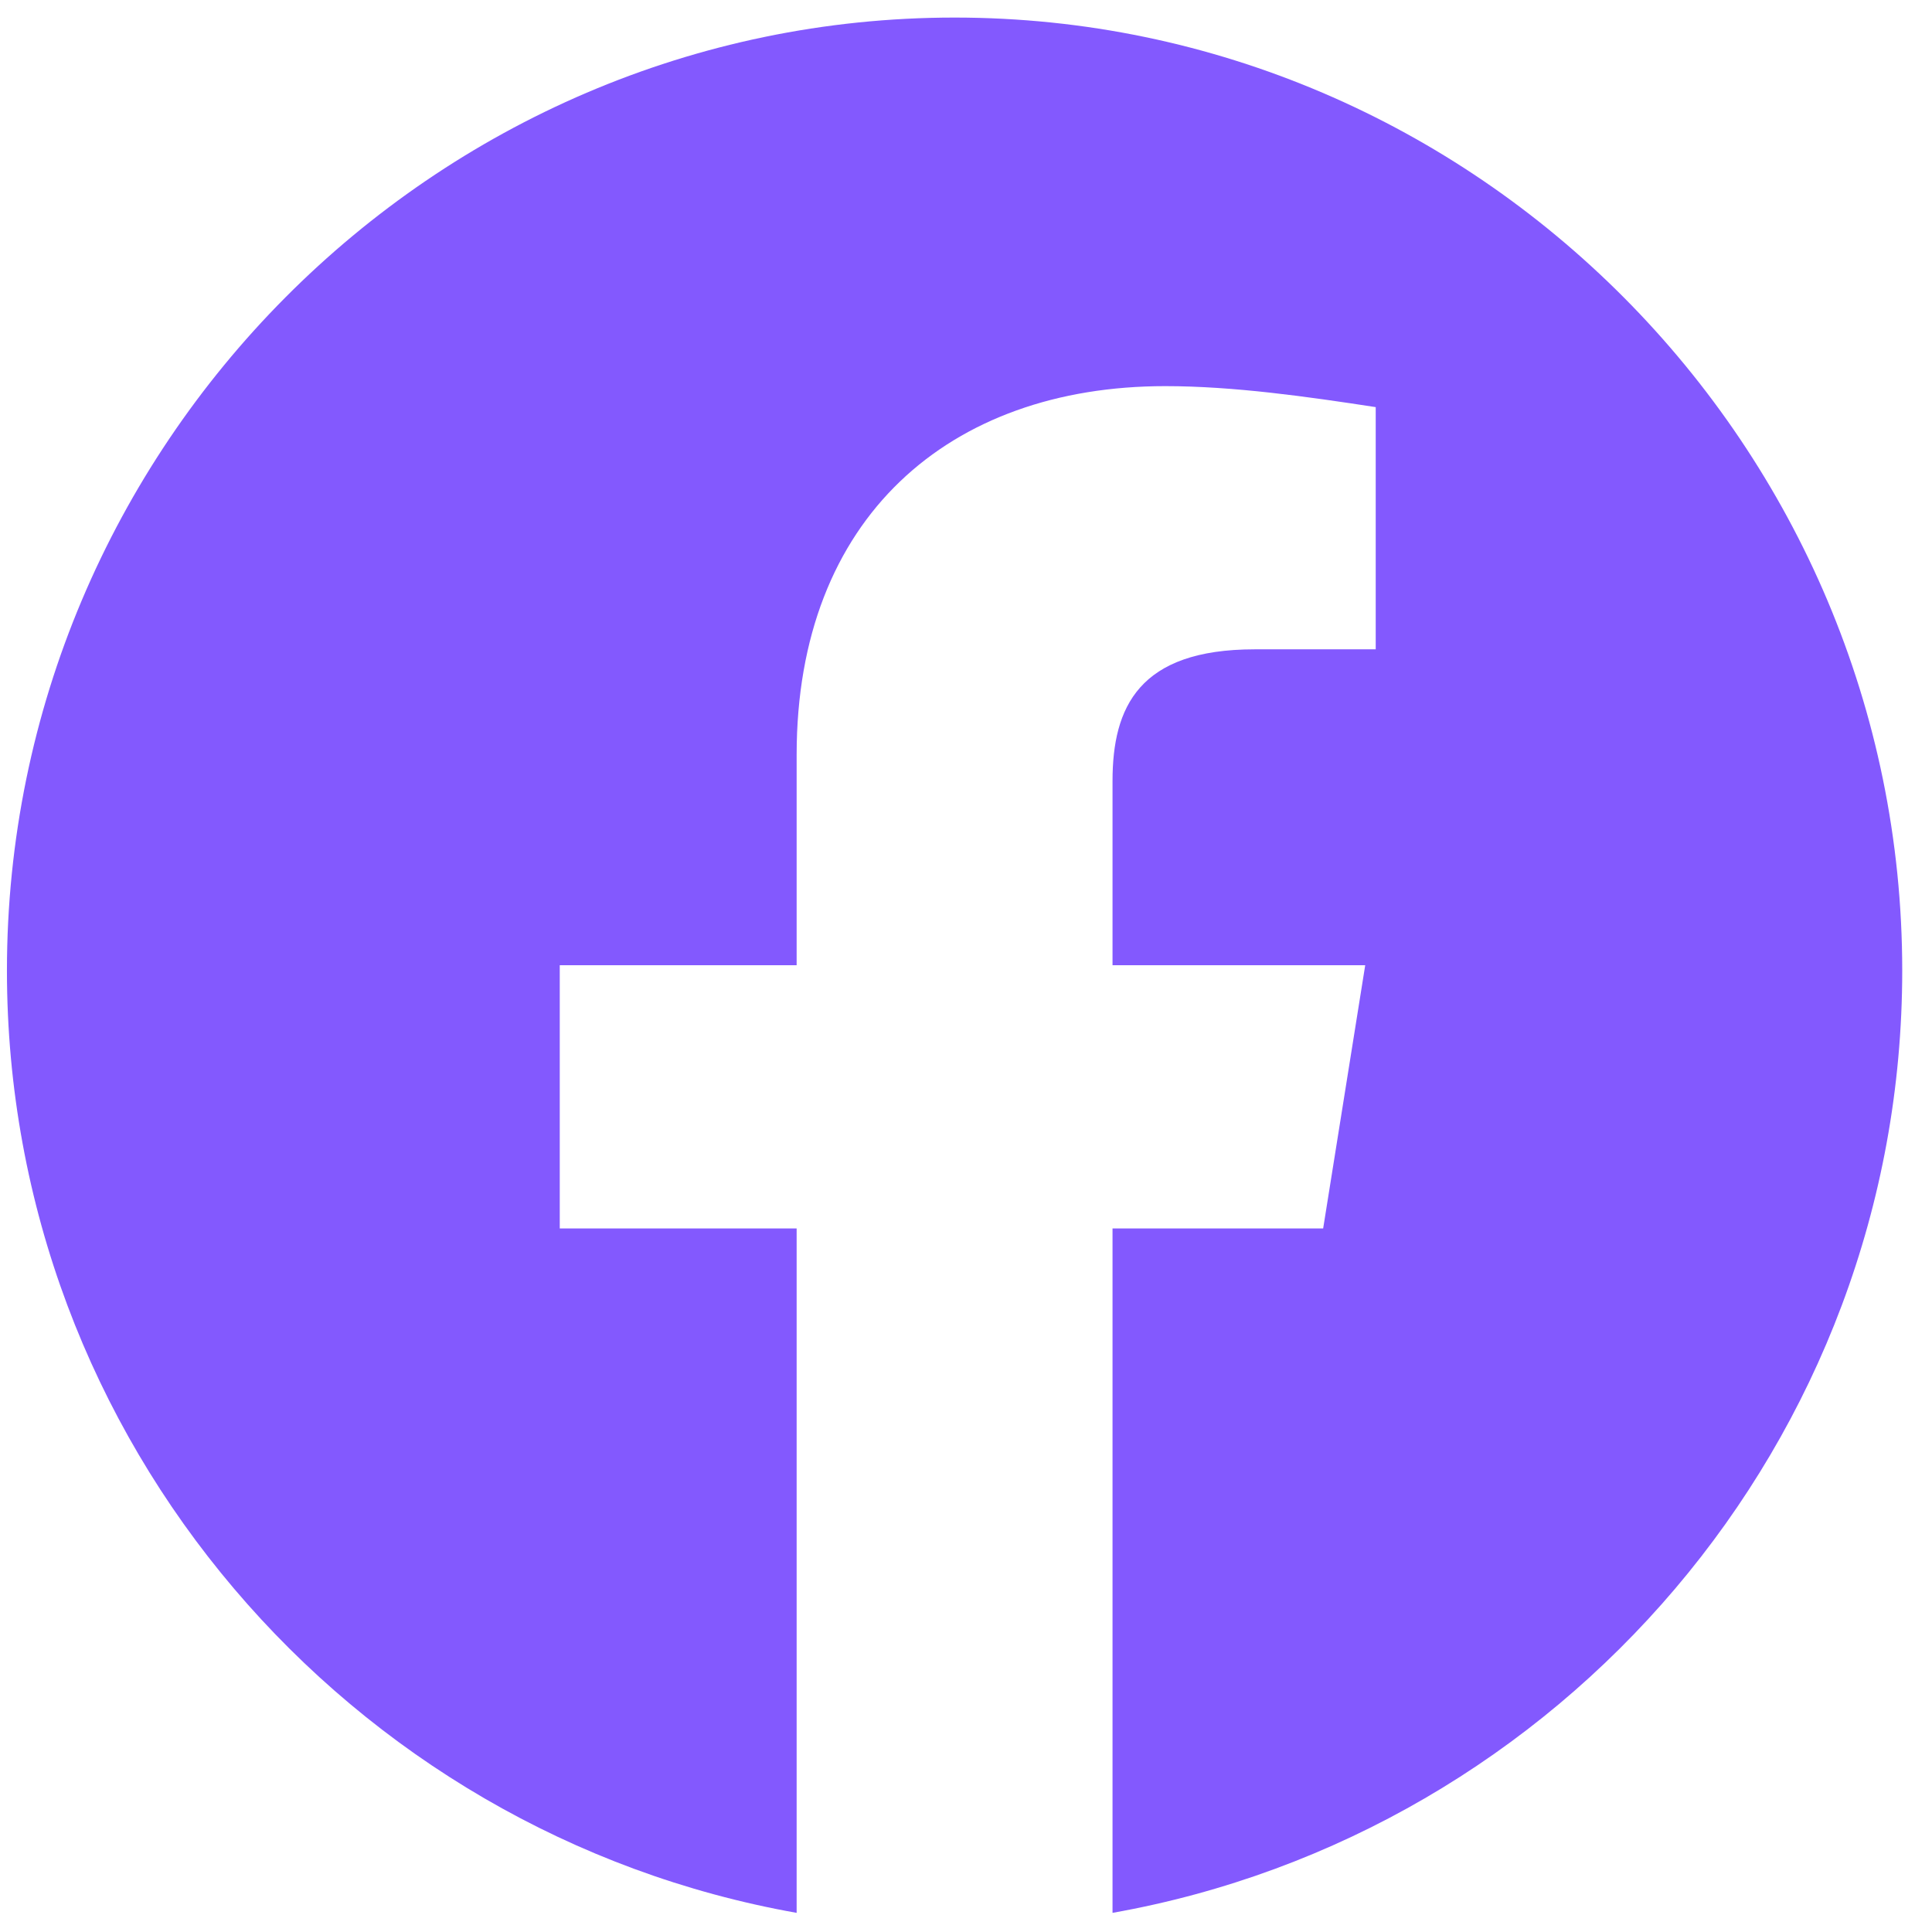 <svg width="44" height="44" viewBox="0 0 44 44" fill="none" xmlns="http://www.w3.org/2000/svg">
<g clip-path="url(#clip0)">
<path fill-rule="evenodd" clip-rule="evenodd" d="M0.158 22.103C0.158 32.833 7.951 41.755 18.143 43.564V27.977H12.748V21.982H18.143V17.186C18.143 11.79 21.62 8.794 26.537 8.794C28.094 8.794 29.774 9.033 31.331 9.272V14.788H28.574C25.936 14.788 25.337 16.107 25.337 17.786V21.982H31.092L30.134 27.977H25.337V43.564C35.529 41.755 43.322 32.834 43.322 22.103C43.322 10.166 33.61 0.4 21.74 0.4C9.87 0.4 0.158 10.166 0.158 22.103Z" fill="#8359FE"/>
</g>
<defs>
<clipPath id="clip0">
<rect width="43.164" height="43.164" fill="white" transform="translate(0.158 0.4)"/>
</clipPath>
</defs>
</svg>
